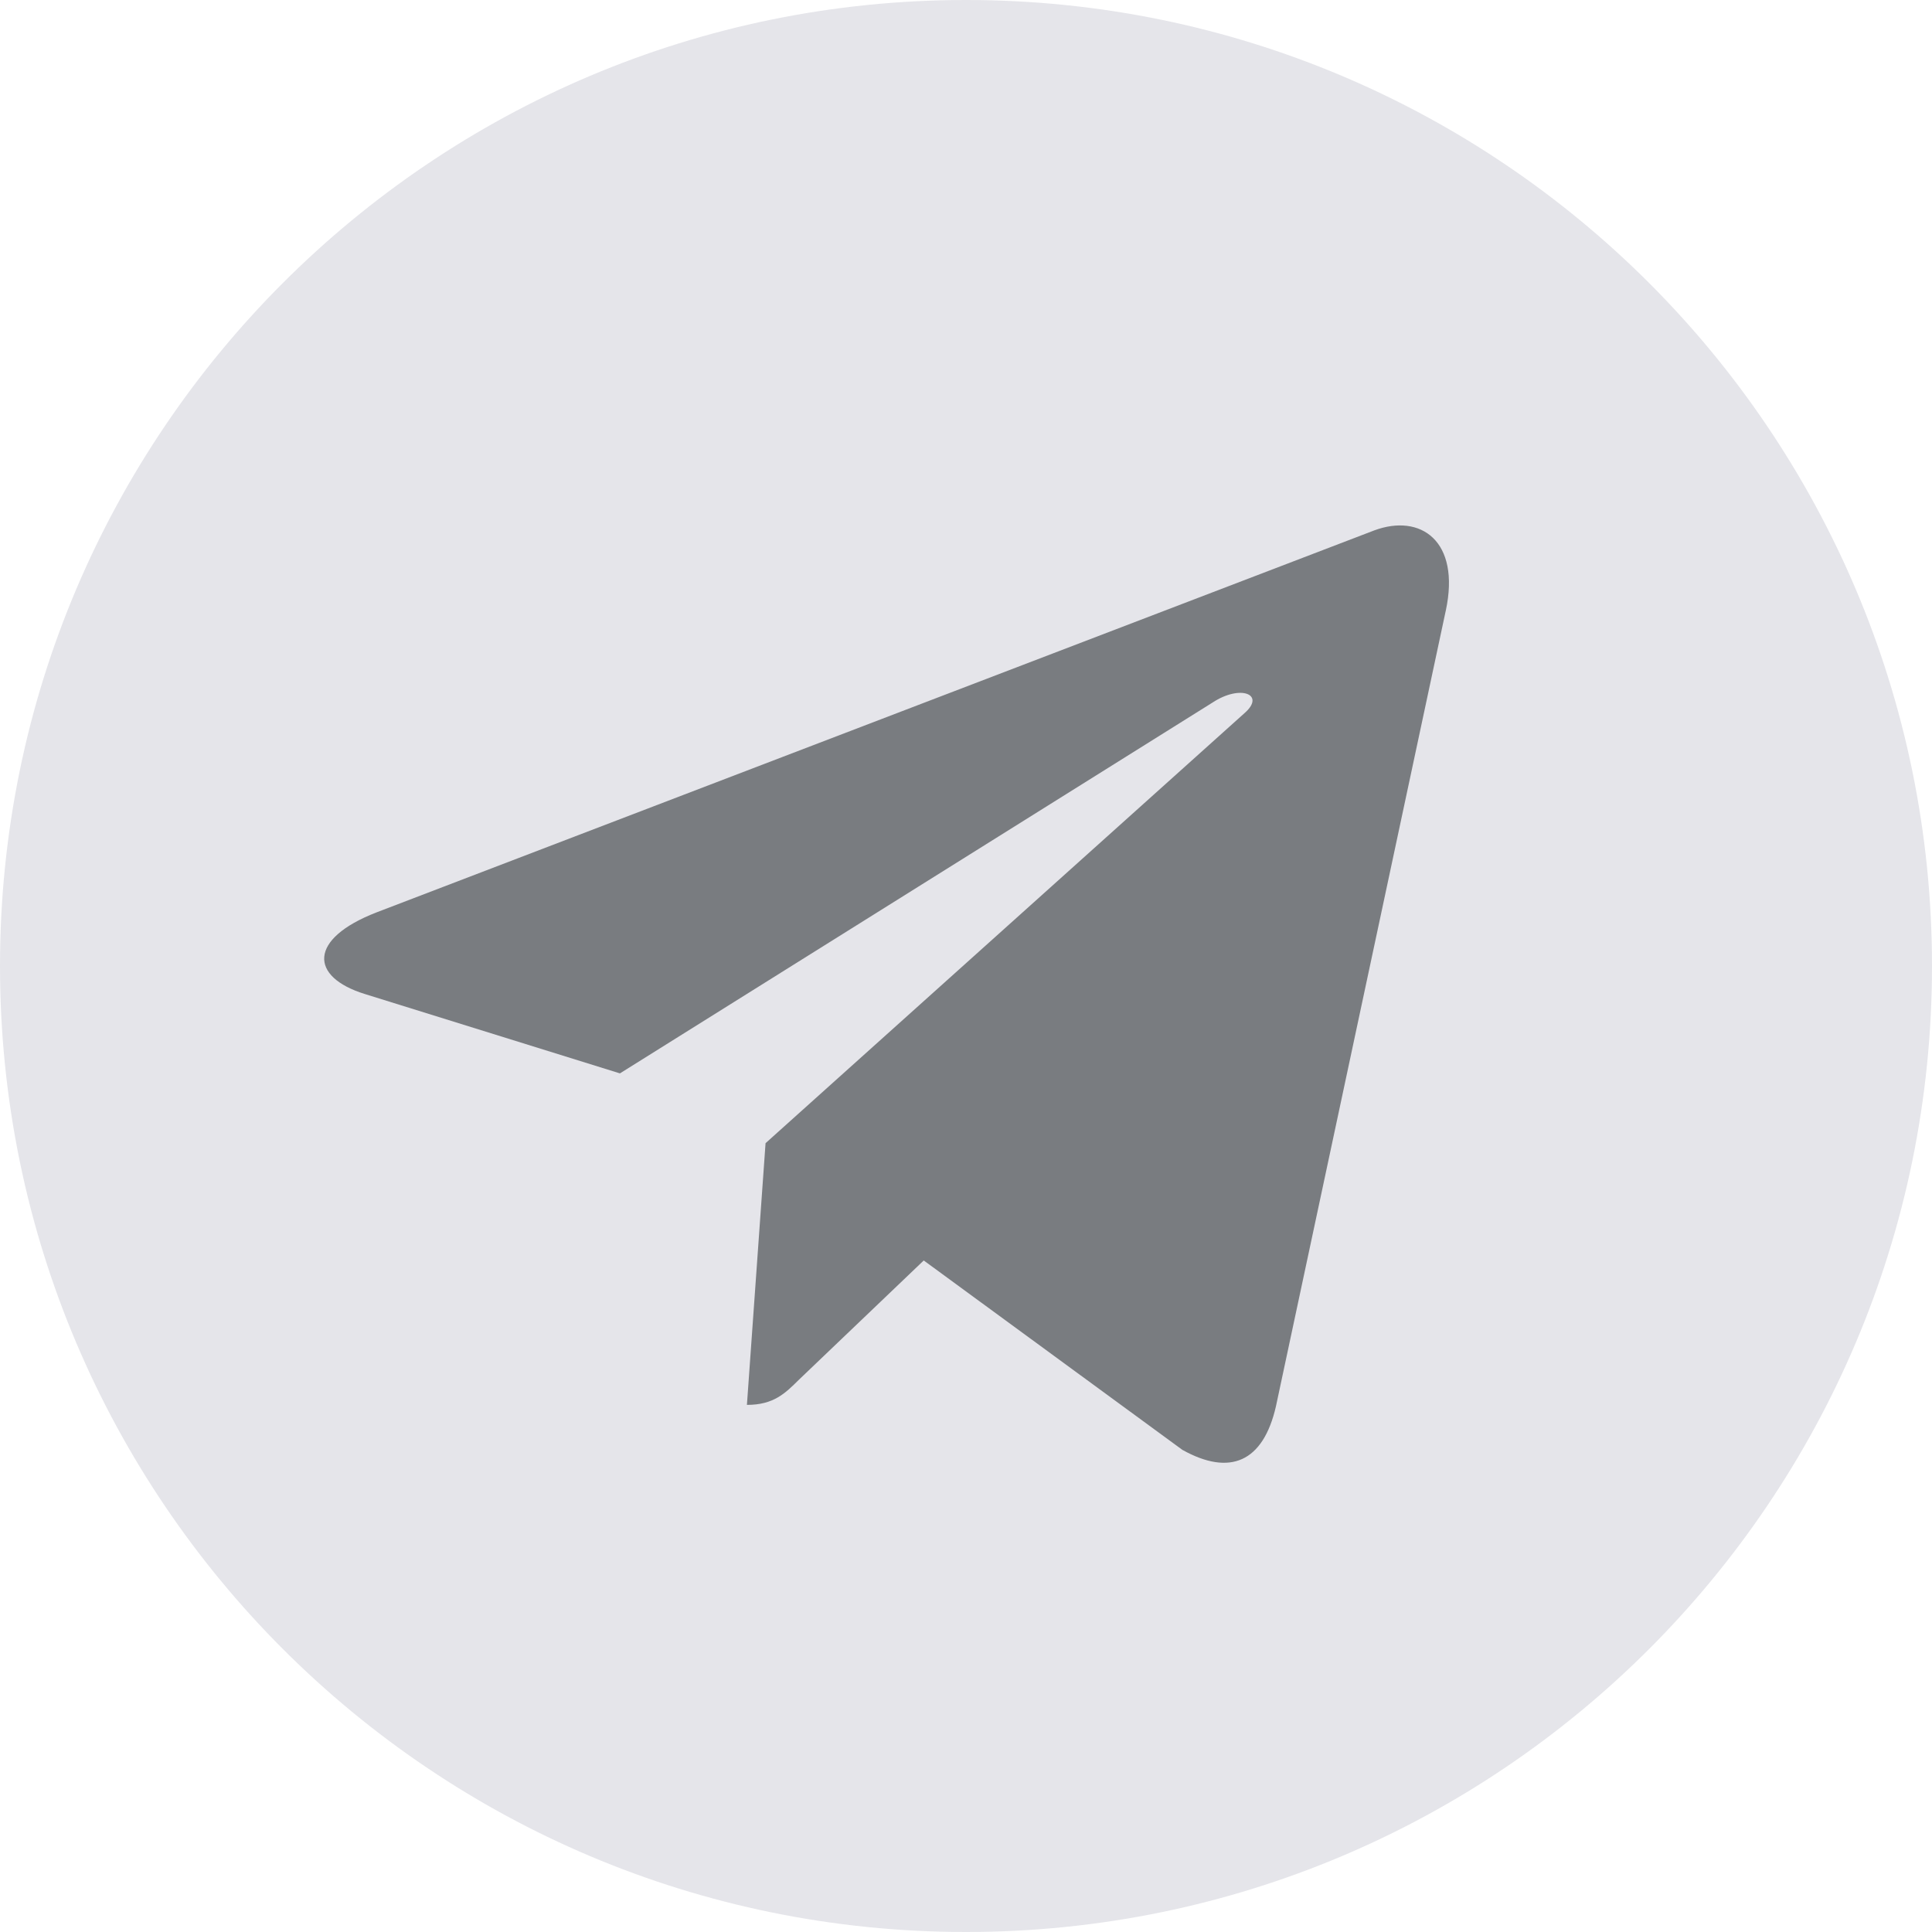 <svg width="48" height="48" viewBox="0 0 48 48" fill="none" xmlns="http://www.w3.org/2000/svg">
<g id="Social / Icon / Telegram">
<path id="Oval" fill-rule="evenodd" clip-rule="evenodd" d="M24 48C37.255 48 48 37.255 48 24C48 10.745 37.255 0 24 0C10.745 0 0 10.745 0 24C0 37.255 10.745 48 24 48Z" fill="#E5E5EA"/>
<path id="Path" d="M19.02 28.402L18.557 34.904C19.219 34.904 19.505 34.62 19.849 34.279L22.95 31.316L29.375 36.021C30.553 36.678 31.383 36.332 31.701 34.937L35.919 15.175L35.92 15.174C36.293 13.432 35.29 12.751 34.142 13.178L9.352 22.669C7.66 23.326 7.685 24.269 9.064 24.696L15.402 26.668L30.123 17.456C30.816 16.997 31.446 17.251 30.928 17.71L19.02 28.402Z" fill="#797C80"/>
</g>
</svg>
